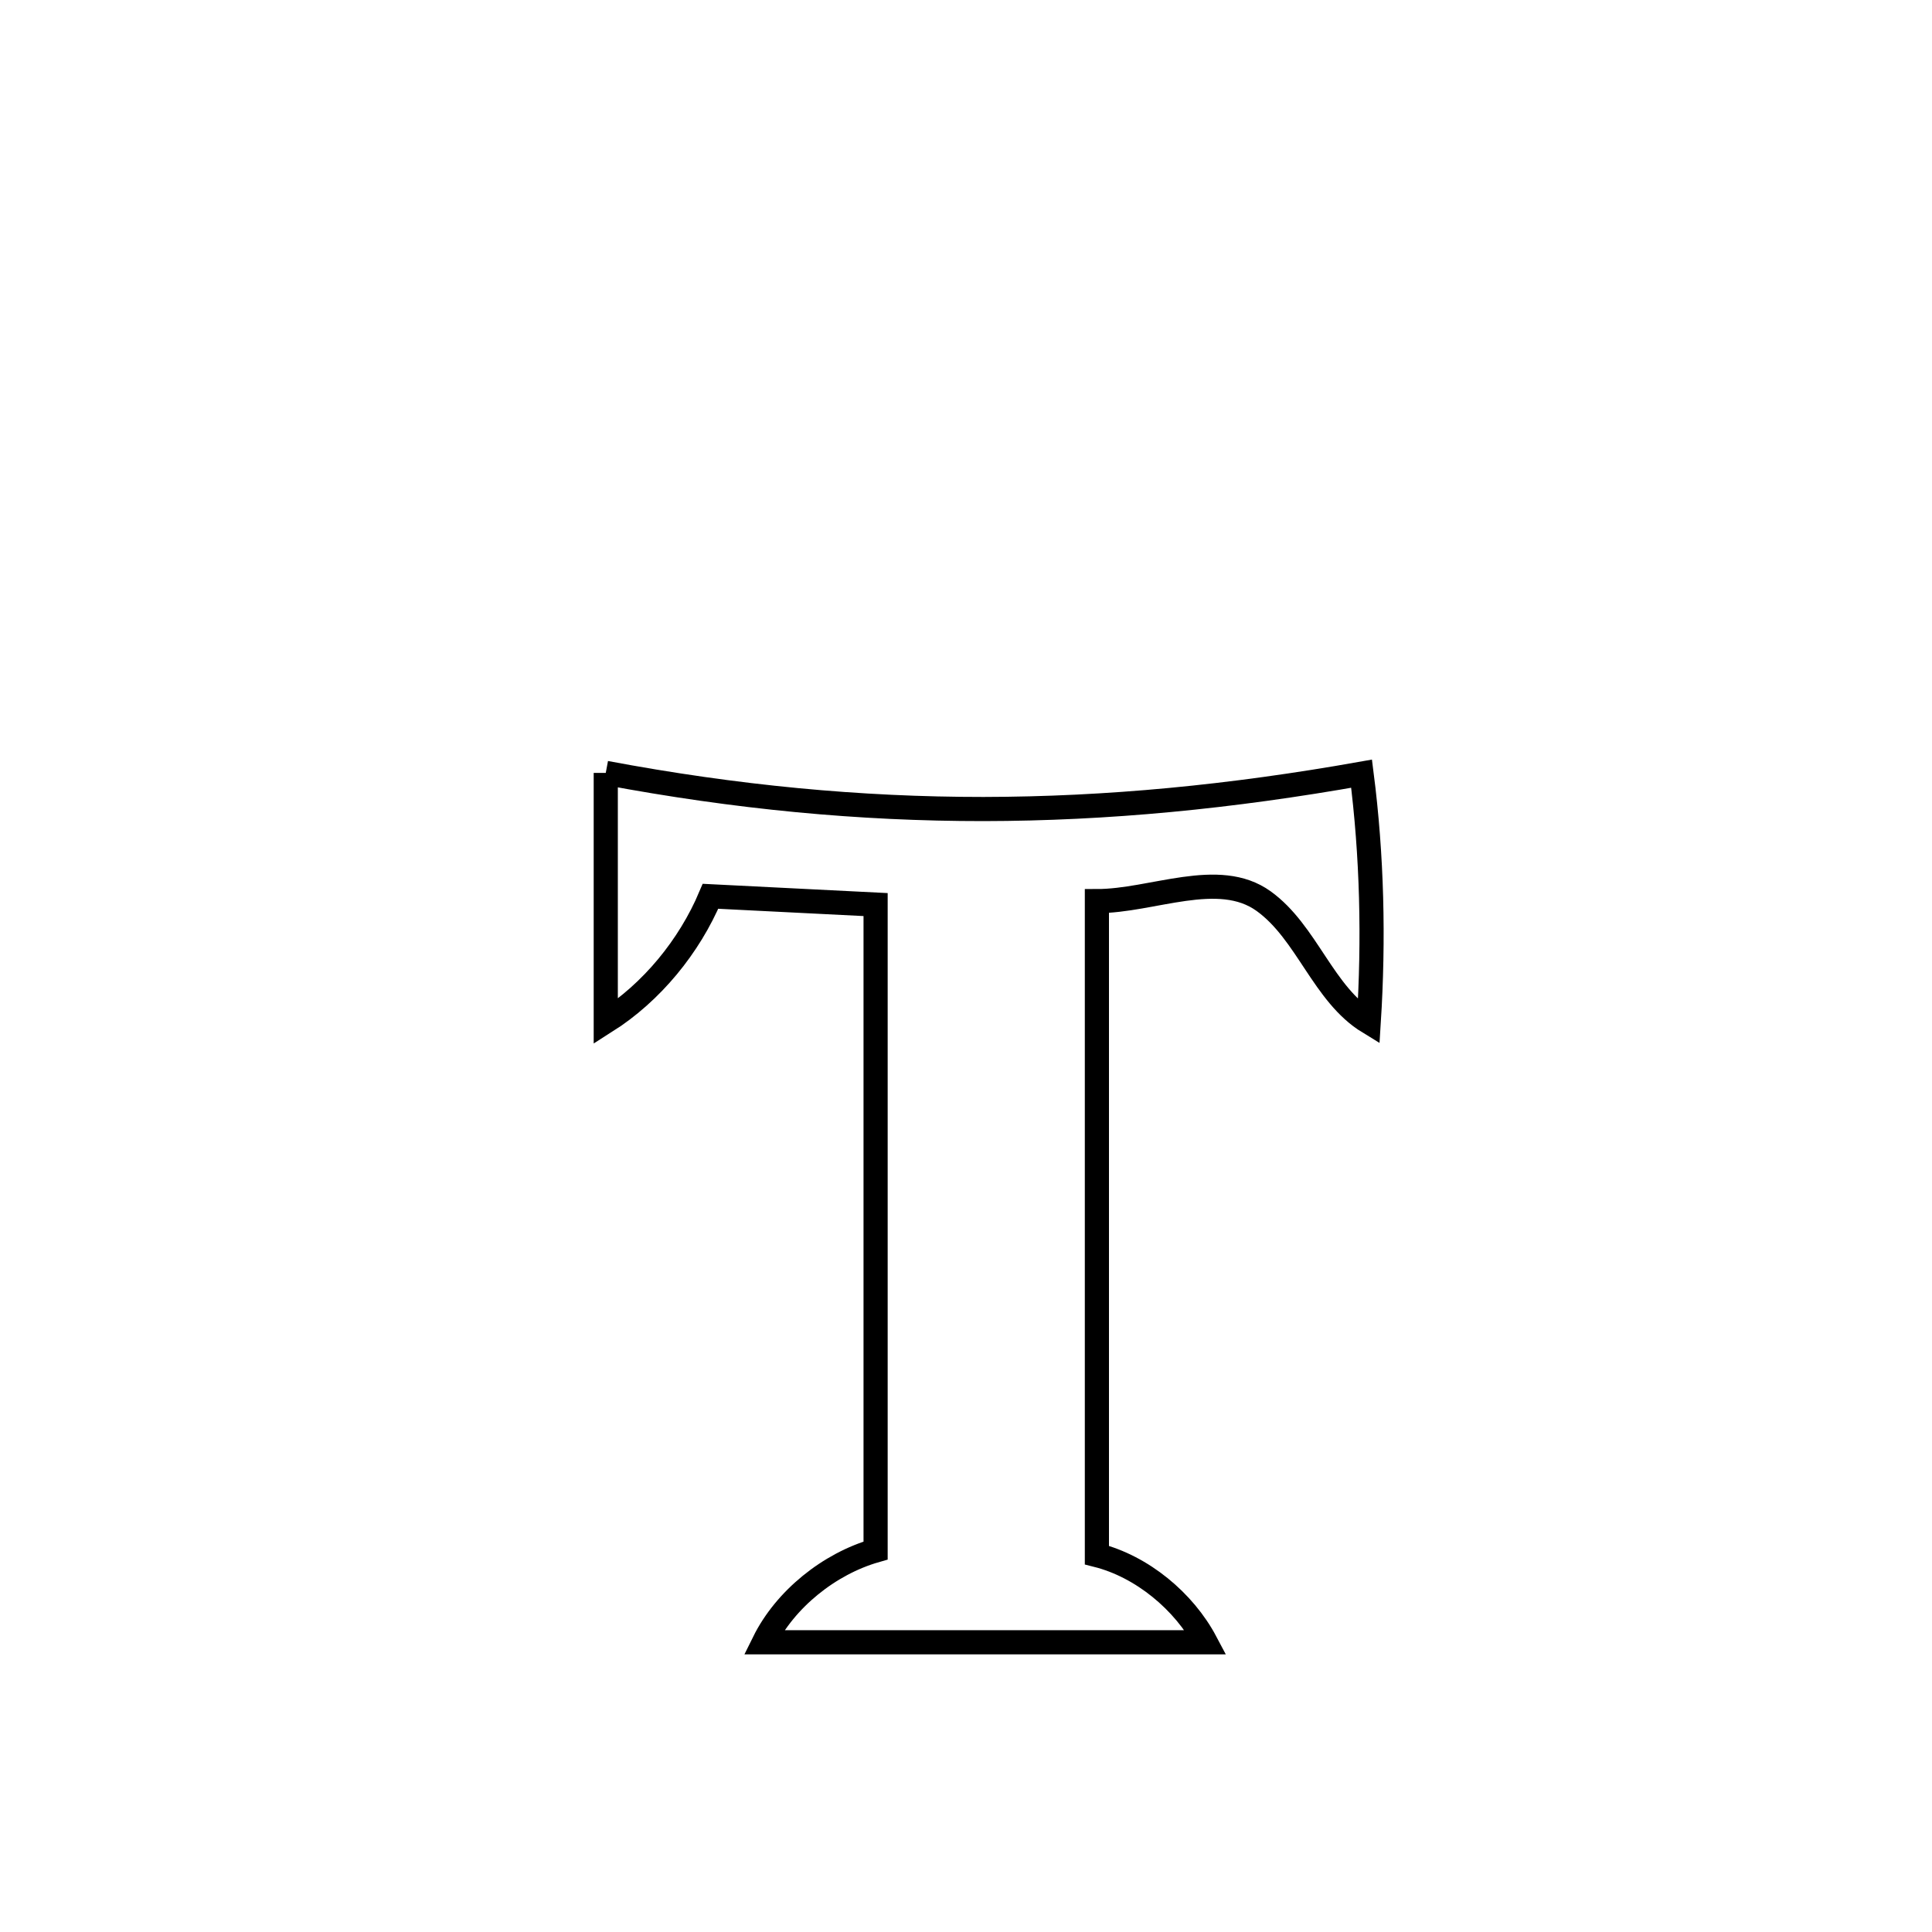 <svg xmlns="http://www.w3.org/2000/svg" viewBox="0.0 0.0 24.0 24.0" height="200px" width="200px"><path fill="none" stroke="black" stroke-width=".3" stroke-opacity="1.0"  filling="0" d="M7.525 9.601 L7.525 9.601 C9.145 9.905 10.681 10.051 12.218 10.05 C13.755 10.048 15.292 9.899 16.914 9.611 L16.914 9.611 C17.045 10.632 17.068 11.67 17.003 12.698 L17.003 12.698 C16.436 12.352 16.236 11.582 15.697 11.194 C15.137 10.791 14.317 11.194 13.626 11.194 L13.626 11.194 C13.626 12.548 13.626 13.902 13.626 15.256 C13.626 16.61 13.626 17.964 13.626 19.318 L13.626 19.318 C14.186 19.459 14.708 19.891 14.978 20.401 L14.978 20.401 C13.148 20.401 11.319 20.401 9.489 20.401 L9.489 20.401 C9.754 19.864 10.302 19.426 10.877 19.261 L10.877 19.261 C10.877 17.923 10.877 16.586 10.877 15.249 C10.877 13.911 10.877 12.574 10.877 11.237 L10.877 11.237 C10.193 11.203 9.51 11.169 8.826 11.134 L8.826 11.134 C8.563 11.757 8.096 12.328 7.525 12.69 L7.525 12.69 C7.525 11.661 7.525 10.631 7.525 9.601 L7.525 9.601"></path></svg>